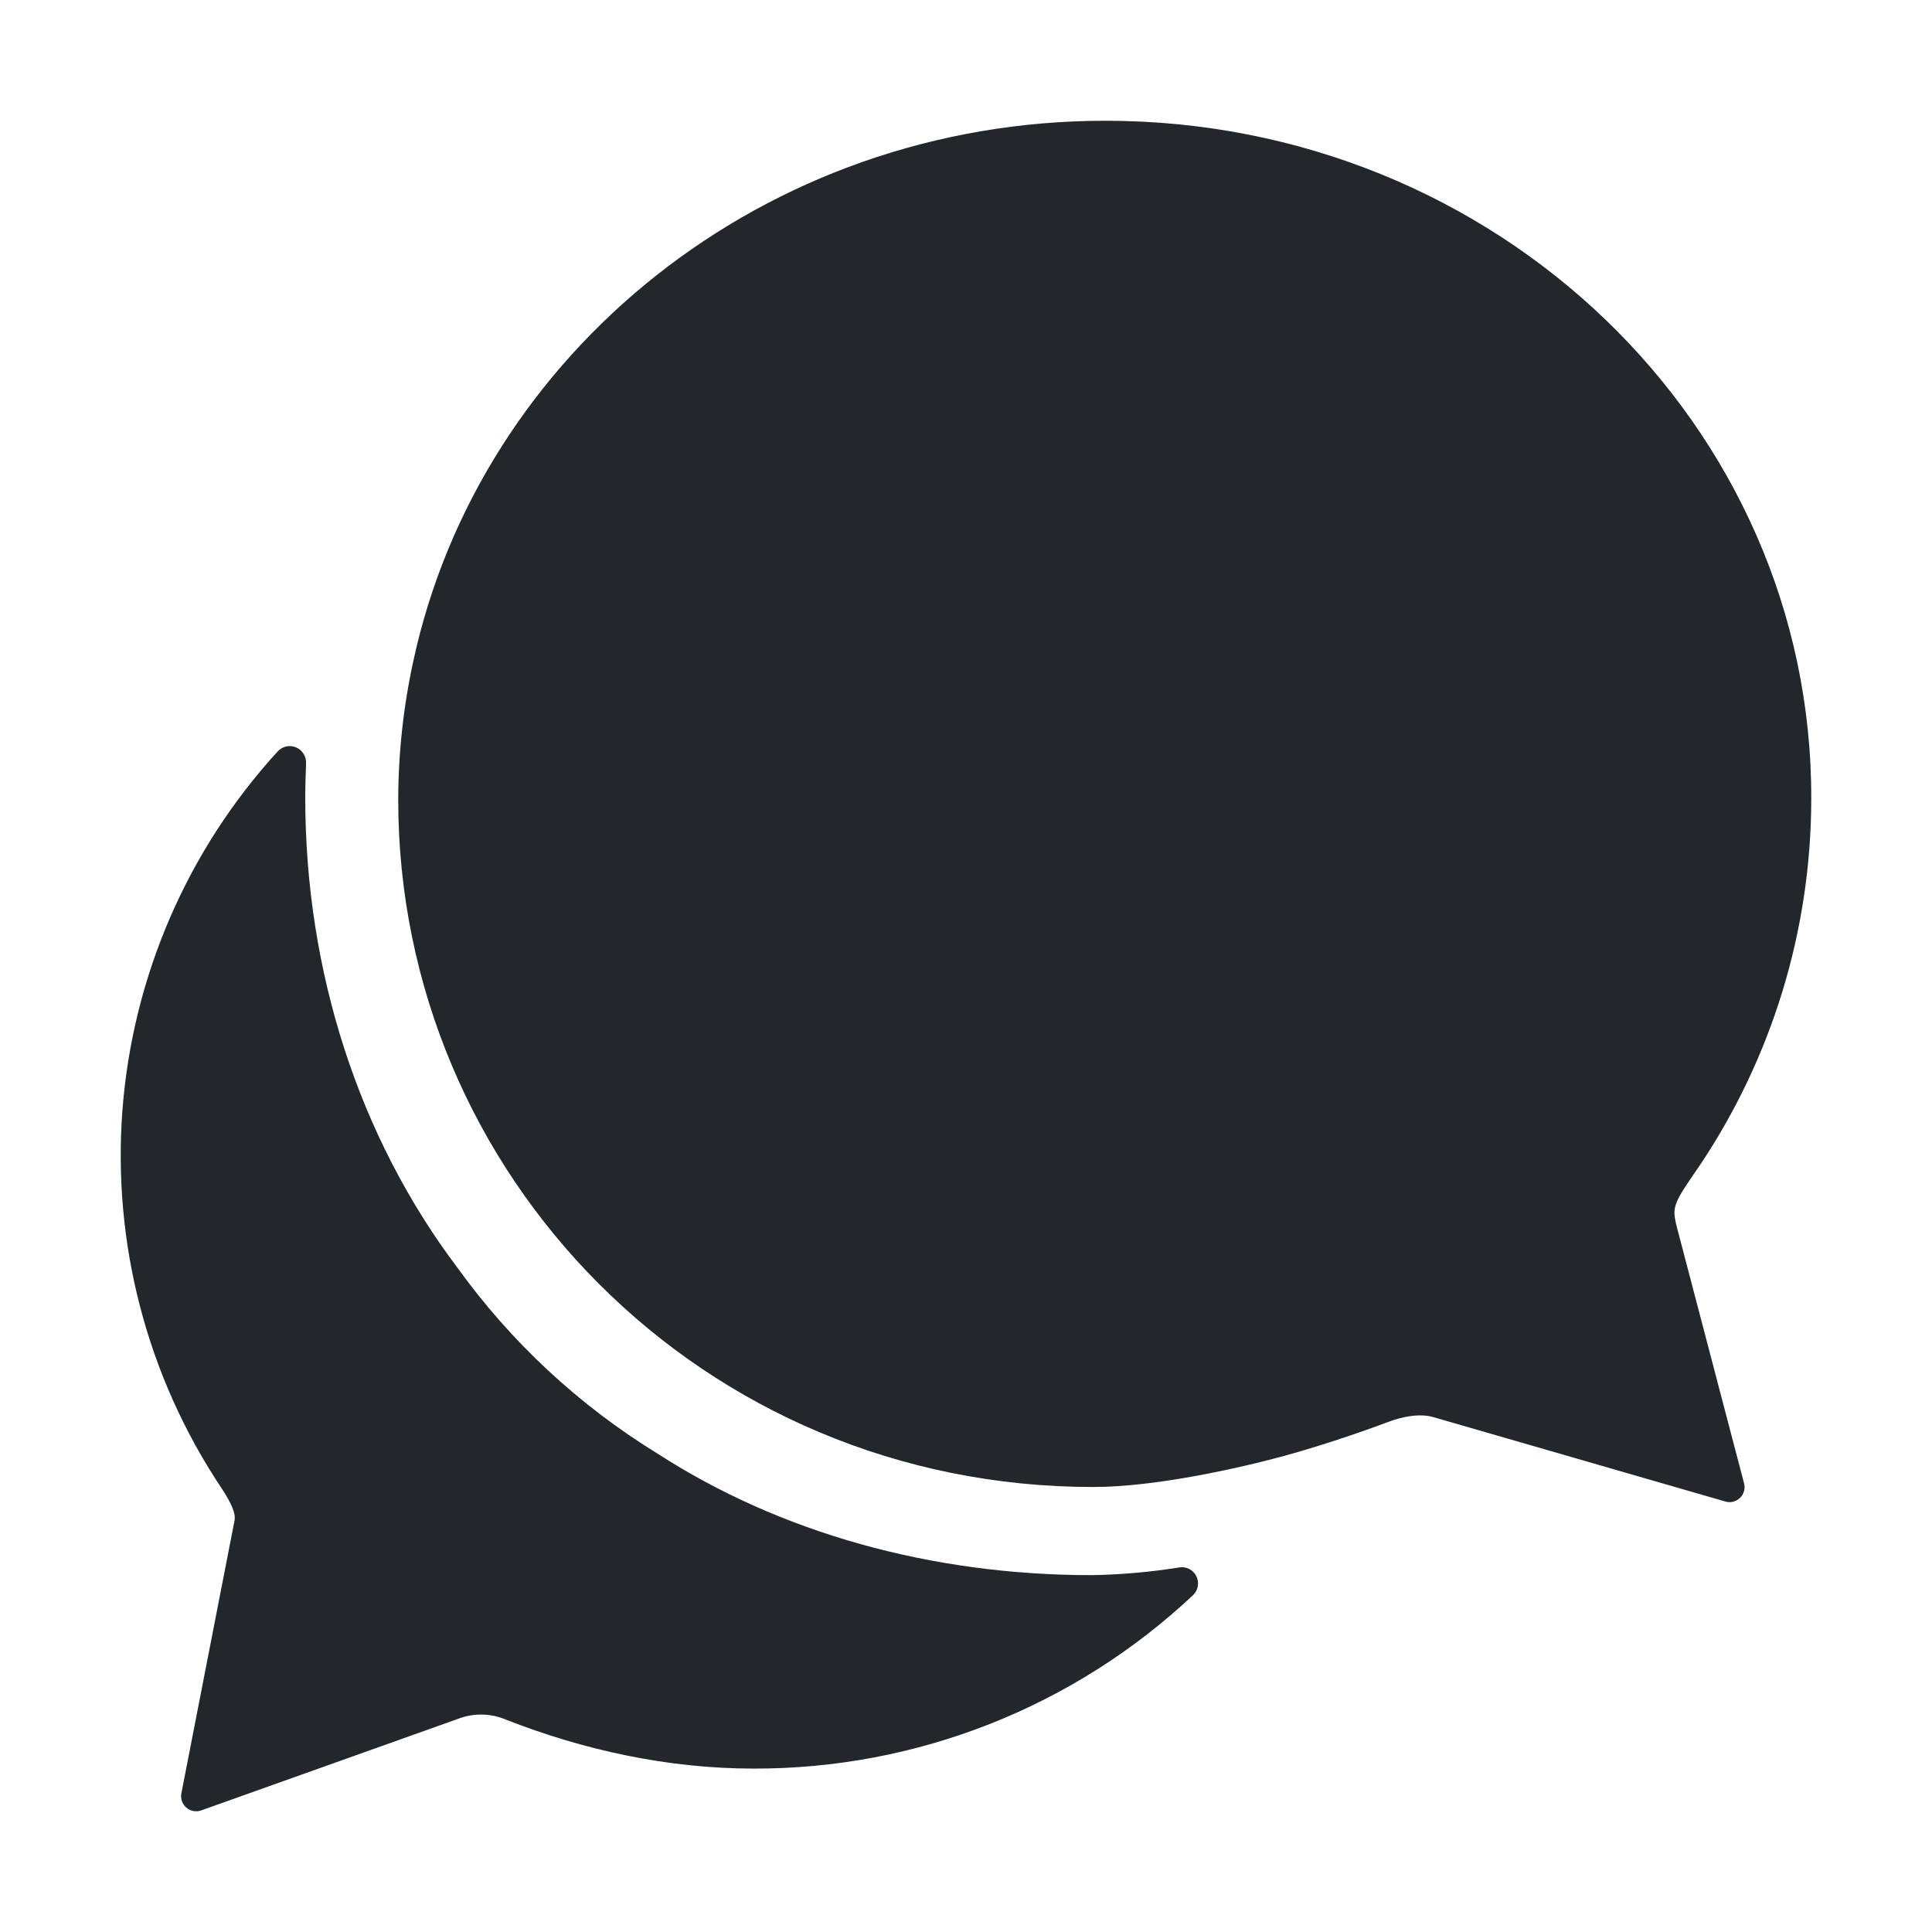 <svg width="24" height="24" viewBox="0 0 24 24" fill="none" xmlns="http://www.w3.org/2000/svg">
<path d="M21 14.645C21.036 14.593 21.071 14.539 21.107 14.489C22.013 13.141 22.498 11.555 22.5 9.93C22.515 5.276 18.588 1.5 13.732 1.5C9.496 1.5 5.963 4.382 5.135 8.209C5.011 8.776 4.948 9.355 4.947 9.935C4.947 14.595 8.724 18.472 13.58 18.472C14.352 18.472 15.392 18.239 15.962 18.083C16.533 17.926 17.098 17.72 17.244 17.664C17.391 17.608 17.619 17.551 17.802 17.603L21.431 18.652C21.463 18.662 21.497 18.663 21.529 18.655C21.561 18.647 21.591 18.63 21.615 18.607C21.639 18.584 21.656 18.555 21.665 18.523C21.674 18.491 21.674 18.457 21.665 18.425L20.835 15.261C20.777 15.027 20.77 14.983 21 14.645Z" fill="#21272A"/>
<path d="M14.65 19.471C14.29 19.529 13.925 19.561 13.56 19.567C11.571 19.567 9.693 19.042 8.169 18.058C7.195 17.46 6.349 16.674 5.681 15.746C4.458 14.125 3.792 12.066 3.792 9.91C3.792 9.764 3.797 9.623 3.802 9.481C3.804 9.439 3.793 9.398 3.77 9.363C3.748 9.327 3.715 9.3 3.677 9.284C3.638 9.268 3.595 9.264 3.555 9.273C3.514 9.283 3.477 9.304 3.449 9.335C2.326 10.563 1.648 12.132 1.521 13.79C1.395 15.45 1.828 17.103 2.752 18.487C2.868 18.663 2.933 18.8 2.913 18.891L2.253 22.278C2.247 22.31 2.249 22.343 2.26 22.374C2.271 22.405 2.289 22.433 2.314 22.454C2.339 22.476 2.369 22.491 2.401 22.497C2.433 22.503 2.467 22.501 2.498 22.49L5.685 21.354C5.782 21.316 5.885 21.297 5.989 21.299C6.093 21.301 6.195 21.323 6.291 21.364C7.245 21.739 8.3 21.97 9.355 21.97C11.386 21.977 13.342 21.205 14.822 19.814C14.852 19.784 14.873 19.745 14.88 19.703C14.887 19.661 14.88 19.618 14.861 19.58C14.842 19.541 14.812 19.51 14.774 19.491C14.736 19.471 14.693 19.464 14.65 19.471Z" fill="#21272A"/>
</svg>
